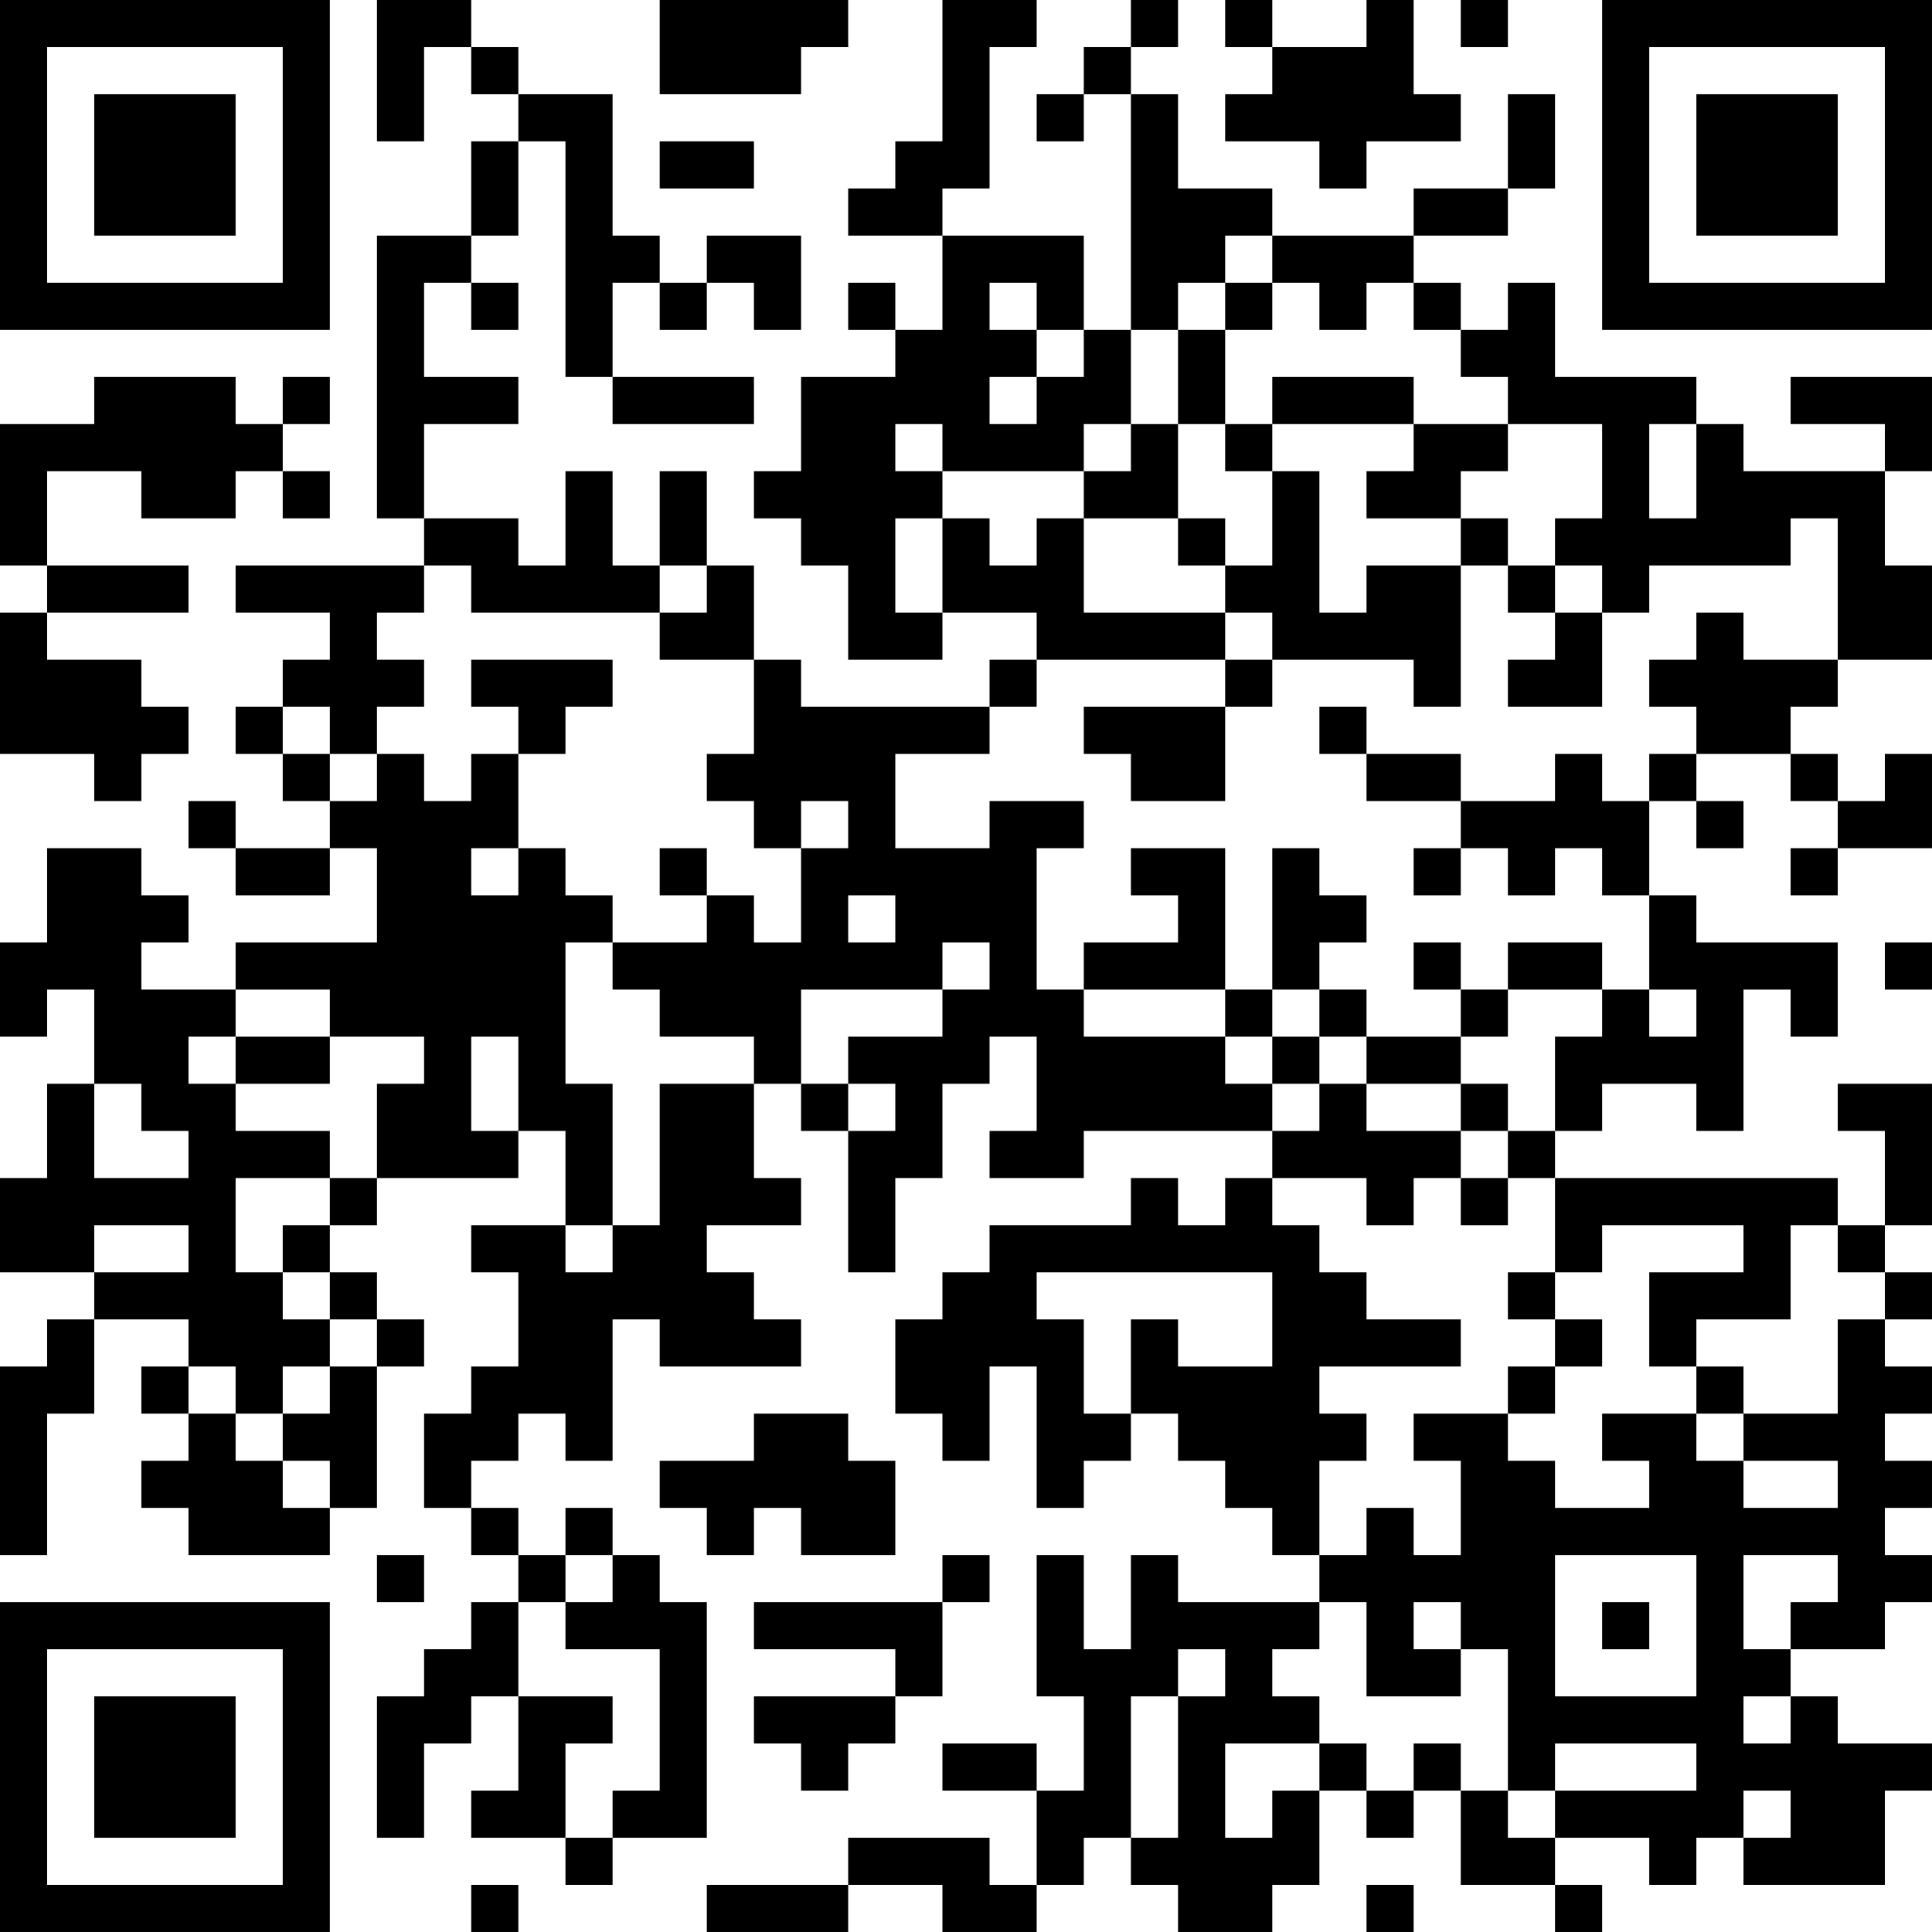 <?xml version="1.0" encoding="UTF-8"?>
<svg xmlns="http://www.w3.org/2000/svg" version="1.1" width="200" height="200" viewBox="0 0 200 200"><rect x="0" y="0" width="200" height="200" fill="#ffffff"/><g transform="scale(4.878)"><g transform="translate(0,0)"><path fill-rule="evenodd" d="M8 0L8 3L9 3L9 1L10 1L10 2L11 2L11 3L10 3L10 5L8 5L8 11L9 11L9 12L5 12L5 13L7 13L7 14L6 14L6 15L5 15L5 16L6 16L6 17L7 17L7 18L5 18L5 17L4 17L4 18L5 18L5 19L7 19L7 18L8 18L8 20L5 20L5 21L3 21L3 20L4 20L4 19L3 19L3 18L1 18L1 20L0 20L0 22L1 22L1 21L2 21L2 23L1 23L1 25L0 25L0 27L2 27L2 28L1 28L1 29L0 29L0 33L1 33L1 30L2 30L2 28L4 28L4 29L3 29L3 30L4 30L4 31L3 31L3 32L4 32L4 33L7 33L7 32L8 32L8 29L9 29L9 28L8 28L8 27L7 27L7 26L8 26L8 25L11 25L11 24L12 24L12 26L10 26L10 27L11 27L11 29L10 29L10 30L9 30L9 32L10 32L10 33L11 33L11 34L10 34L10 35L9 35L9 36L8 36L8 39L9 39L9 37L10 37L10 36L11 36L11 38L10 38L10 39L12 39L12 40L13 40L13 39L15 39L15 34L14 34L14 33L13 33L13 32L12 32L12 33L11 33L11 32L10 32L10 31L11 31L11 30L12 30L12 31L13 31L13 28L14 28L14 29L17 29L17 28L16 28L16 27L15 27L15 26L17 26L17 25L16 25L16 23L17 23L17 24L18 24L18 27L19 27L19 25L20 25L20 23L21 23L21 22L22 22L22 24L21 24L21 25L23 25L23 24L27 24L27 25L26 25L26 26L25 26L25 25L24 25L24 26L21 26L21 27L20 27L20 28L19 28L19 30L20 30L20 31L21 31L21 29L22 29L22 32L23 32L23 31L24 31L24 30L25 30L25 31L26 31L26 32L27 32L27 33L28 33L28 34L25 34L25 33L24 33L24 35L23 35L23 33L22 33L22 36L23 36L23 38L22 38L22 37L20 37L20 38L22 38L22 40L21 40L21 39L18 39L18 40L15 40L15 41L18 41L18 40L20 40L20 41L22 41L22 40L23 40L23 39L24 39L24 40L25 40L25 41L27 41L27 40L28 40L28 38L29 38L29 39L30 39L30 38L31 38L31 40L33 40L33 41L34 41L34 40L33 40L33 39L35 39L35 40L36 40L36 39L37 39L37 40L40 40L40 38L41 38L41 37L39 37L39 36L38 36L38 35L40 35L40 34L41 34L41 33L40 33L40 32L41 32L41 31L40 31L40 30L41 30L41 29L40 29L40 28L41 28L41 27L40 27L40 26L41 26L41 23L39 23L39 24L40 24L40 26L39 26L39 25L33 25L33 24L34 24L34 23L36 23L36 24L37 24L37 21L38 21L38 22L39 22L39 20L36 20L36 19L35 19L35 17L36 17L36 18L37 18L37 17L36 17L36 16L38 16L38 17L39 17L39 18L38 18L38 19L39 19L39 18L41 18L41 16L40 16L40 17L39 17L39 16L38 16L38 15L39 15L39 14L41 14L41 12L40 12L40 10L41 10L41 8L38 8L38 9L40 9L40 10L37 10L37 9L36 9L36 8L33 8L33 6L32 6L32 7L31 7L31 6L30 6L30 5L32 5L32 4L33 4L33 2L32 2L32 4L30 4L30 5L27 5L27 4L25 4L25 2L24 2L24 1L25 1L25 0L24 0L24 1L23 1L23 2L22 2L22 3L23 3L23 2L24 2L24 7L23 7L23 5L20 5L20 4L21 4L21 1L22 1L22 0L20 0L20 3L19 3L19 4L18 4L18 5L20 5L20 7L19 7L19 6L18 6L18 7L19 7L19 8L17 8L17 10L16 10L16 11L17 11L17 12L18 12L18 14L20 14L20 13L22 13L22 14L21 14L21 15L17 15L17 14L16 14L16 12L15 12L15 10L14 10L14 12L13 12L13 10L12 10L12 12L11 12L11 11L9 11L9 9L11 9L11 8L9 8L9 6L10 6L10 7L11 7L11 6L10 6L10 5L11 5L11 3L12 3L12 8L13 8L13 9L16 9L16 8L13 8L13 6L14 6L14 7L15 7L15 6L16 6L16 7L17 7L17 5L15 5L15 6L14 6L14 5L13 5L13 2L11 2L11 1L10 1L10 0ZM14 0L14 2L17 2L17 1L18 1L18 0ZM26 0L26 1L27 1L27 2L26 2L26 3L28 3L28 4L29 4L29 3L31 3L31 2L30 2L30 0L29 0L29 1L27 1L27 0ZM31 0L31 1L32 1L32 0ZM14 3L14 4L16 4L16 3ZM26 5L26 6L25 6L25 7L24 7L24 9L23 9L23 10L20 10L20 9L19 9L19 10L20 10L20 11L19 11L19 13L20 13L20 11L21 11L21 12L22 12L22 11L23 11L23 13L26 13L26 14L22 14L22 15L21 15L21 16L19 16L19 18L21 18L21 17L23 17L23 18L22 18L22 21L23 21L23 22L26 22L26 23L27 23L27 24L28 24L28 23L29 23L29 24L31 24L31 25L30 25L30 26L29 26L29 25L27 25L27 26L28 26L28 27L29 27L29 28L31 28L31 29L28 29L28 30L29 30L29 31L28 31L28 33L29 33L29 32L30 32L30 33L31 33L31 31L30 31L30 30L32 30L32 31L33 31L33 32L35 32L35 31L34 31L34 30L36 30L36 31L37 31L37 32L39 32L39 31L37 31L37 30L39 30L39 28L40 28L40 27L39 27L39 26L38 26L38 28L36 28L36 29L35 29L35 27L37 27L37 26L34 26L34 27L33 27L33 25L32 25L32 24L33 24L33 22L34 22L34 21L35 21L35 22L36 22L36 21L35 21L35 19L34 19L34 18L33 18L33 19L32 19L32 18L31 18L31 17L33 17L33 16L34 16L34 17L35 17L35 16L36 16L36 15L35 15L35 14L36 14L36 13L37 13L37 14L39 14L39 11L38 11L38 12L35 12L35 13L34 13L34 12L33 12L33 11L34 11L34 9L32 9L32 8L31 8L31 7L30 7L30 6L29 6L29 7L28 7L28 6L27 6L27 5ZM21 6L21 7L22 7L22 8L21 8L21 9L22 9L22 8L23 8L23 7L22 7L22 6ZM26 6L26 7L25 7L25 9L24 9L24 10L23 10L23 11L25 11L25 12L26 12L26 13L27 13L27 14L26 14L26 15L23 15L23 16L24 16L24 17L26 17L26 15L27 15L27 14L30 14L30 15L31 15L31 12L32 12L32 13L33 13L33 14L32 14L32 15L34 15L34 13L33 13L33 12L32 12L32 11L31 11L31 10L32 10L32 9L30 9L30 8L27 8L27 9L26 9L26 7L27 7L27 6ZM2 8L2 9L0 9L0 12L1 12L1 13L0 13L0 16L2 16L2 17L3 17L3 16L4 16L4 15L3 15L3 14L1 14L1 13L4 13L4 12L1 12L1 10L3 10L3 11L5 11L5 10L6 10L6 11L7 11L7 10L6 10L6 9L7 9L7 8L6 8L6 9L5 9L5 8ZM25 9L25 11L26 11L26 12L27 12L27 10L28 10L28 13L29 13L29 12L31 12L31 11L29 11L29 10L30 10L30 9L27 9L27 10L26 10L26 9ZM35 9L35 11L36 11L36 9ZM9 12L9 13L8 13L8 14L9 14L9 15L8 15L8 16L7 16L7 15L6 15L6 16L7 16L7 17L8 17L8 16L9 16L9 17L10 17L10 16L11 16L11 18L10 18L10 19L11 19L11 18L12 18L12 19L13 19L13 20L12 20L12 23L13 23L13 26L12 26L12 27L13 27L13 26L14 26L14 23L16 23L16 22L14 22L14 21L13 21L13 20L15 20L15 19L16 19L16 20L17 20L17 18L18 18L18 17L17 17L17 18L16 18L16 17L15 17L15 16L16 16L16 14L14 14L14 13L15 13L15 12L14 12L14 13L10 13L10 12ZM10 14L10 15L11 15L11 16L12 16L12 15L13 15L13 14ZM28 15L28 16L29 16L29 17L31 17L31 16L29 16L29 15ZM14 18L14 19L15 19L15 18ZM24 18L24 19L25 19L25 20L23 20L23 21L26 21L26 22L27 22L27 23L28 23L28 22L29 22L29 23L31 23L31 24L32 24L32 23L31 23L31 22L32 22L32 21L34 21L34 20L32 20L32 21L31 21L31 20L30 20L30 21L31 21L31 22L29 22L29 21L28 21L28 20L29 20L29 19L28 19L28 18L27 18L27 21L26 21L26 18ZM30 18L30 19L31 19L31 18ZM18 19L18 20L19 20L19 19ZM20 20L20 21L17 21L17 23L18 23L18 24L19 24L19 23L18 23L18 22L20 22L20 21L21 21L21 20ZM40 20L40 21L41 21L41 20ZM5 21L5 22L4 22L4 23L5 23L5 24L7 24L7 25L5 25L5 27L6 27L6 28L7 28L7 29L6 29L6 30L5 30L5 29L4 29L4 30L5 30L5 31L6 31L6 32L7 32L7 31L6 31L6 30L7 30L7 29L8 29L8 28L7 28L7 27L6 27L6 26L7 26L7 25L8 25L8 23L9 23L9 22L7 22L7 21ZM27 21L27 22L28 22L28 21ZM5 22L5 23L7 23L7 22ZM10 22L10 24L11 24L11 22ZM2 23L2 25L4 25L4 24L3 24L3 23ZM31 25L31 26L32 26L32 25ZM2 26L2 27L4 27L4 26ZM22 27L22 28L23 28L23 30L24 30L24 28L25 28L25 29L27 29L27 27ZM32 27L32 28L33 28L33 29L32 29L32 30L33 30L33 29L34 29L34 28L33 28L33 27ZM36 29L36 30L37 30L37 29ZM16 30L16 31L14 31L14 32L15 32L15 33L16 33L16 32L17 32L17 33L19 33L19 31L18 31L18 30ZM8 33L8 34L9 34L9 33ZM12 33L12 34L11 34L11 36L13 36L13 37L12 37L12 39L13 39L13 38L14 38L14 35L12 35L12 34L13 34L13 33ZM20 33L20 34L16 34L16 35L19 35L19 36L16 36L16 37L17 37L17 38L18 38L18 37L19 37L19 36L20 36L20 34L21 34L21 33ZM33 33L33 36L36 36L36 33ZM37 33L37 35L38 35L38 34L39 34L39 33ZM28 34L28 35L27 35L27 36L28 36L28 37L26 37L26 39L27 39L27 38L28 38L28 37L29 37L29 38L30 38L30 37L31 37L31 38L32 38L32 39L33 39L33 38L36 38L36 37L33 37L33 38L32 38L32 35L31 35L31 34L30 34L30 35L31 35L31 36L29 36L29 34ZM34 34L34 35L35 35L35 34ZM25 35L25 36L24 36L24 39L25 39L25 36L26 36L26 35ZM37 36L37 37L38 37L38 36ZM37 38L37 39L38 39L38 38ZM10 40L10 41L11 41L11 40ZM29 40L29 41L30 41L30 40ZM0 0L0 7L7 7L7 0ZM1 1L1 6L6 6L6 1ZM2 2L2 5L5 5L5 2ZM34 0L34 7L41 7L41 0ZM35 1L35 6L40 6L40 1ZM36 2L36 5L39 5L39 2ZM0 34L0 41L7 41L7 34ZM1 35L1 40L6 40L6 35ZM2 36L2 39L5 39L5 36Z" fill="#000000"/></g></g></svg>
